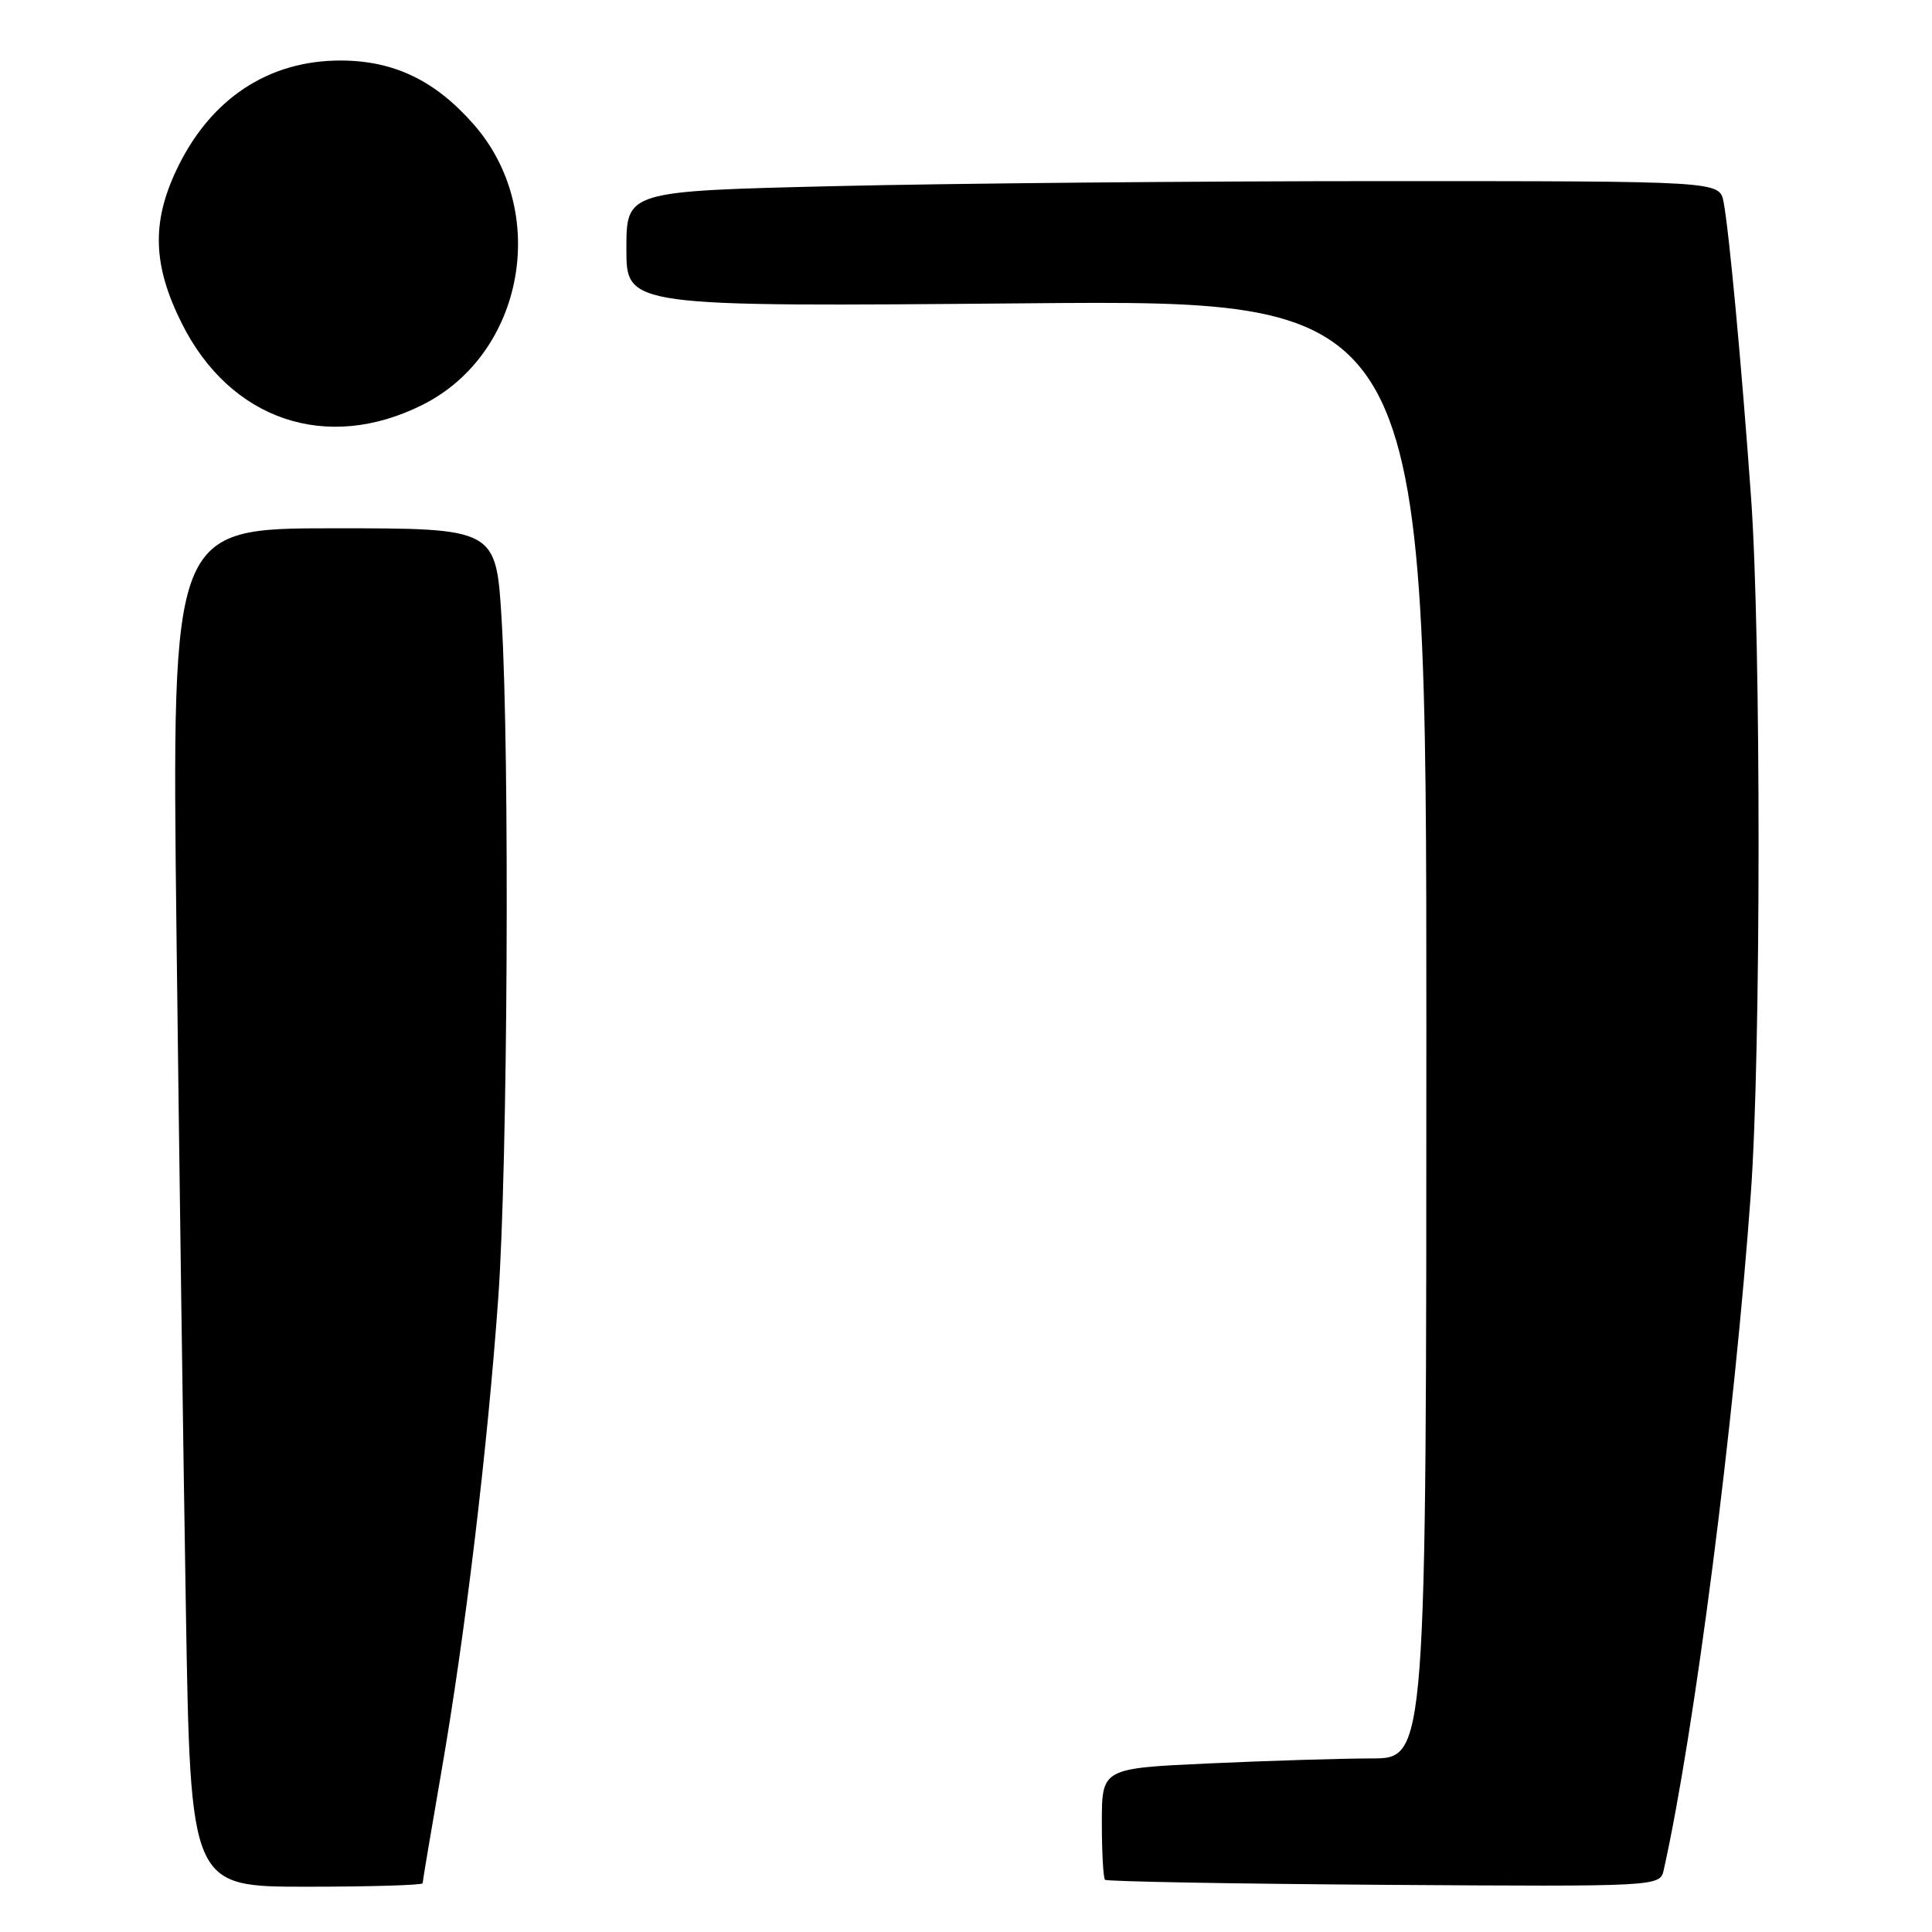<?xml version="1.0" encoding="UTF-8" standalone="no"?>
<!DOCTYPE svg PUBLIC "-//W3C//DTD SVG 1.1//EN" "http://www.w3.org/Graphics/SVG/1.1/DTD/svg11.dtd" >
<svg xmlns="http://www.w3.org/2000/svg" xmlns:xlink="http://www.w3.org/1999/xlink" version="1.1" viewBox="0 0 256 256">
 <g >
 <path fill="currentColor"
d=" M 56.00 249.54 C 56.00 249.29 57.12 242.65 58.48 234.79 C 61.63 216.69 64.60 191.91 66.02 172.00 C 67.28 154.35 67.55 100.25 66.47 82.12 C 65.74 70.00 65.74 70.00 44.25 70.00 C 22.76 70.00 22.76 70.00 23.38 123.25 C 23.73 152.54 24.29 193.04 24.63 213.25 C 25.24 250.00 25.24 250.00 40.62 250.00 C 49.08 250.00 56.00 249.79 56.00 249.54 Z  M 220.46 247.75 C 224.53 229.51 229.81 188.47 232.00 158.07 C 233.35 139.44 233.36 84.67 232.03 66.00 C 230.77 48.35 229.10 30.47 228.38 26.75 C 227.84 24.00 227.84 24.00 183.17 24.00 C 158.60 24.00 126.01 24.30 110.75 24.66 C 83.00 25.32 83.00 25.32 83.00 32.99 C 83.00 40.65 83.00 40.65 136.00 40.19 C 189.00 39.73 189.00 39.73 189.00 136.37 C 189.00 233.00 189.00 233.00 181.75 233.00 C 177.76 233.01 168.09 233.30 160.25 233.66 C 146.00 234.31 146.00 234.31 146.00 241.49 C 146.00 245.44 146.19 248.85 146.42 249.08 C 146.65 249.31 163.30 249.61 183.40 249.75 C 219.96 249.99 219.96 249.99 220.46 247.75 Z  M 55.99 53.64 C 69.48 46.88 72.91 27.99 62.73 16.44 C 57.66 10.67 52.21 8.05 45.22 8.02 C 35.56 7.98 27.84 13.10 23.39 22.50 C 20.06 29.52 20.26 35.20 24.09 42.85 C 30.50 55.68 43.30 60.01 55.99 53.64 Z "/>
</g>
</svg>